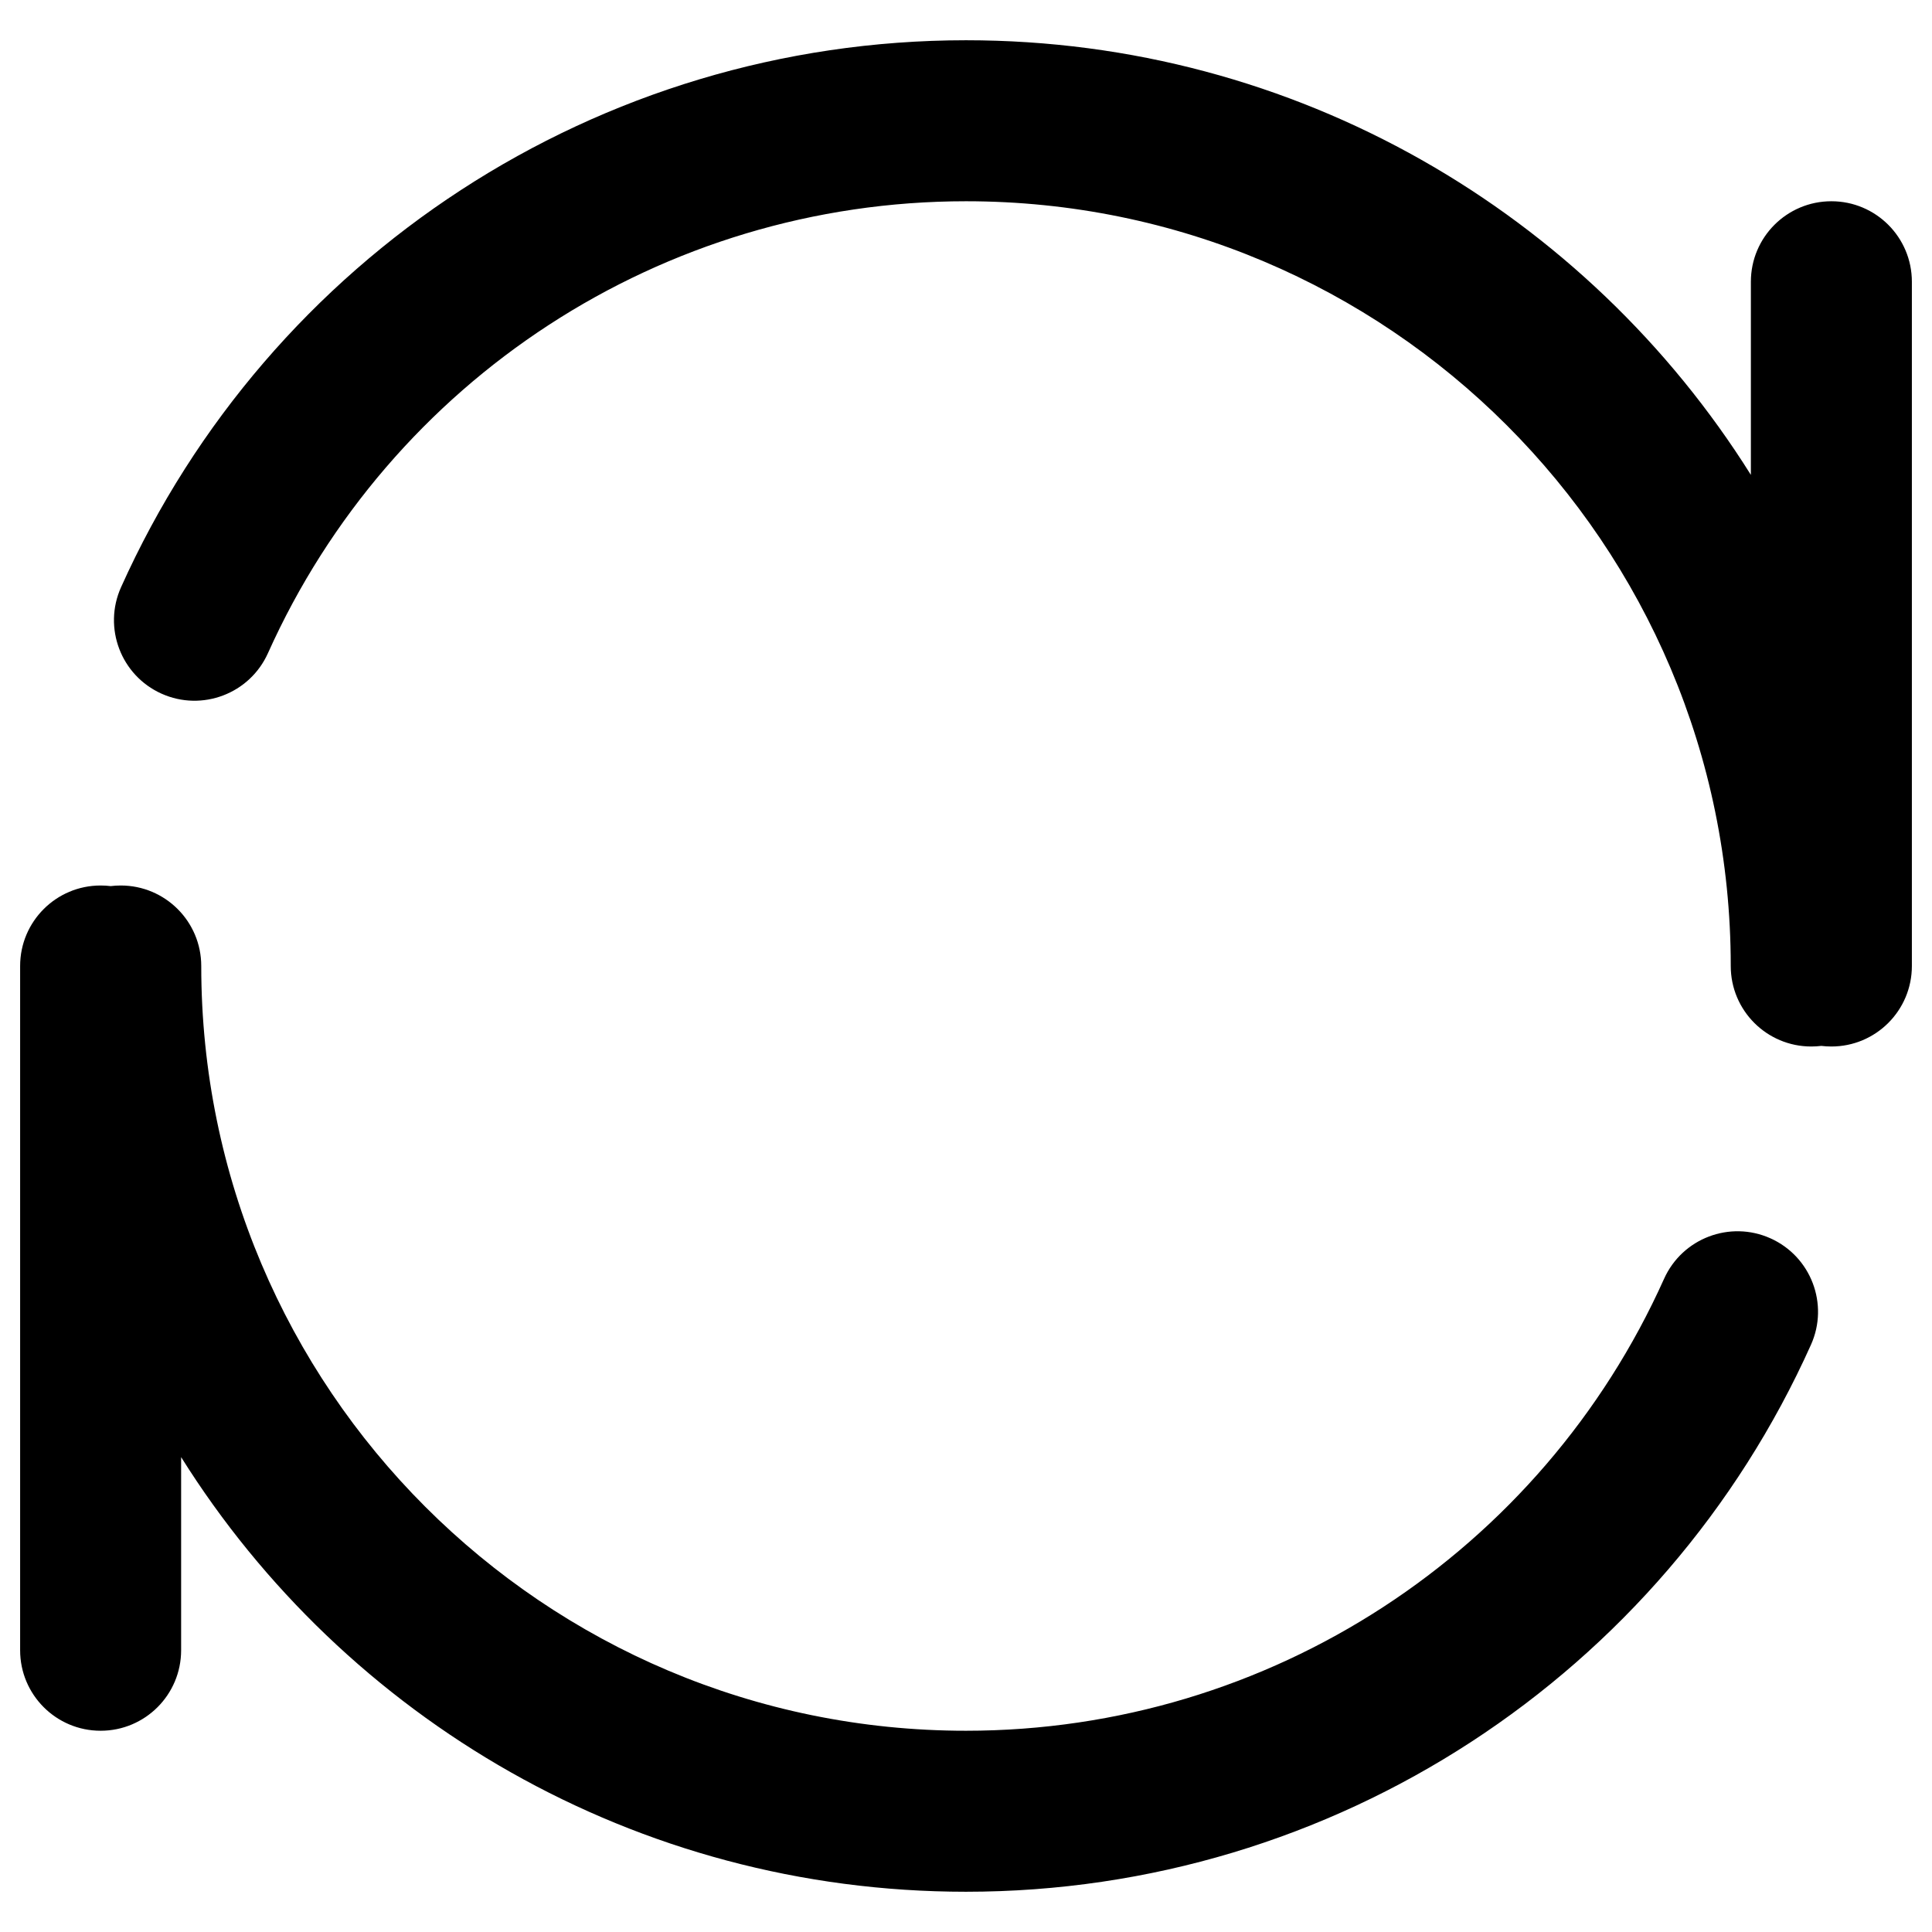 <?xml version="1.0" encoding="UTF-8"?>
<svg viewBox="0 0 48 48" version="1.1" xmlns="http://www.w3.org/2000/svg" xmlns:xlink="http://www.w3.org/1999/xlink">
    <!-- Generator: Sketch 52.4 (67378) - http://www.bohemiancoding.com/sketch -->
    <title>48</title>
    <desc>Created with Sketch.</desc>
    <g id="Page-1" stroke="none" stroke-width="1" fill="none" fill-rule="evenodd">
        <g id="画板" transform="translate(-88, -236)" fill="#000000" fill-rule="nonzero">
            <g id="sync-alt" transform="translate(90, 239)">
                <path d="M2.5,33.202 L2.5,38 C2.5,39.105 1.605,40 0.5,40 C-0.605,40 -1.5,39.105 -1.5,38 L-1.5,21 C-1.5,19.895 -0.605,19 0.5,19 C0.585,19 0.668,19.005 0.75,19.015 C0.832,19.005 0.915,19 1,19 C2.105,19 3,19.895 3,21 C3,31.493 11.507,40 22,40 C29.557,40 36.302,35.548 39.343,28.772 C39.796,27.764 40.979,27.314 41.987,27.766 C42.995,28.219 43.445,29.402 42.993,30.41 C39.312,38.61 31.147,44 22,44 C13.78,44 6.567,39.688 2.5,33.202 Z M41.5,8.798 L41.5,4 C41.5,2.895 42.395,2 43.5,2 C44.605,2 45.5,2.895 45.5,4 L45.5,21 C45.5,22.105 44.605,23 43.5,23 C43.415,23 43.332,22.995 43.25,22.985 C43.168,22.995 43.085,23 43,23 C41.895,23 41,22.105 41,21 C41,10.507 32.493,2 22,2 C14.443,2 7.698,6.452 4.657,13.228 C4.204,14.236 3.021,14.686 2.013,14.234 C1.005,13.781 0.555,12.598 1.007,11.59 C4.688,3.39 12.853,-2 22,-2 C30.22,-2 37.433,2.312 41.5,8.798 Z" id="合并形状"></path>
            </g>
        </g>
    </g>
</svg>